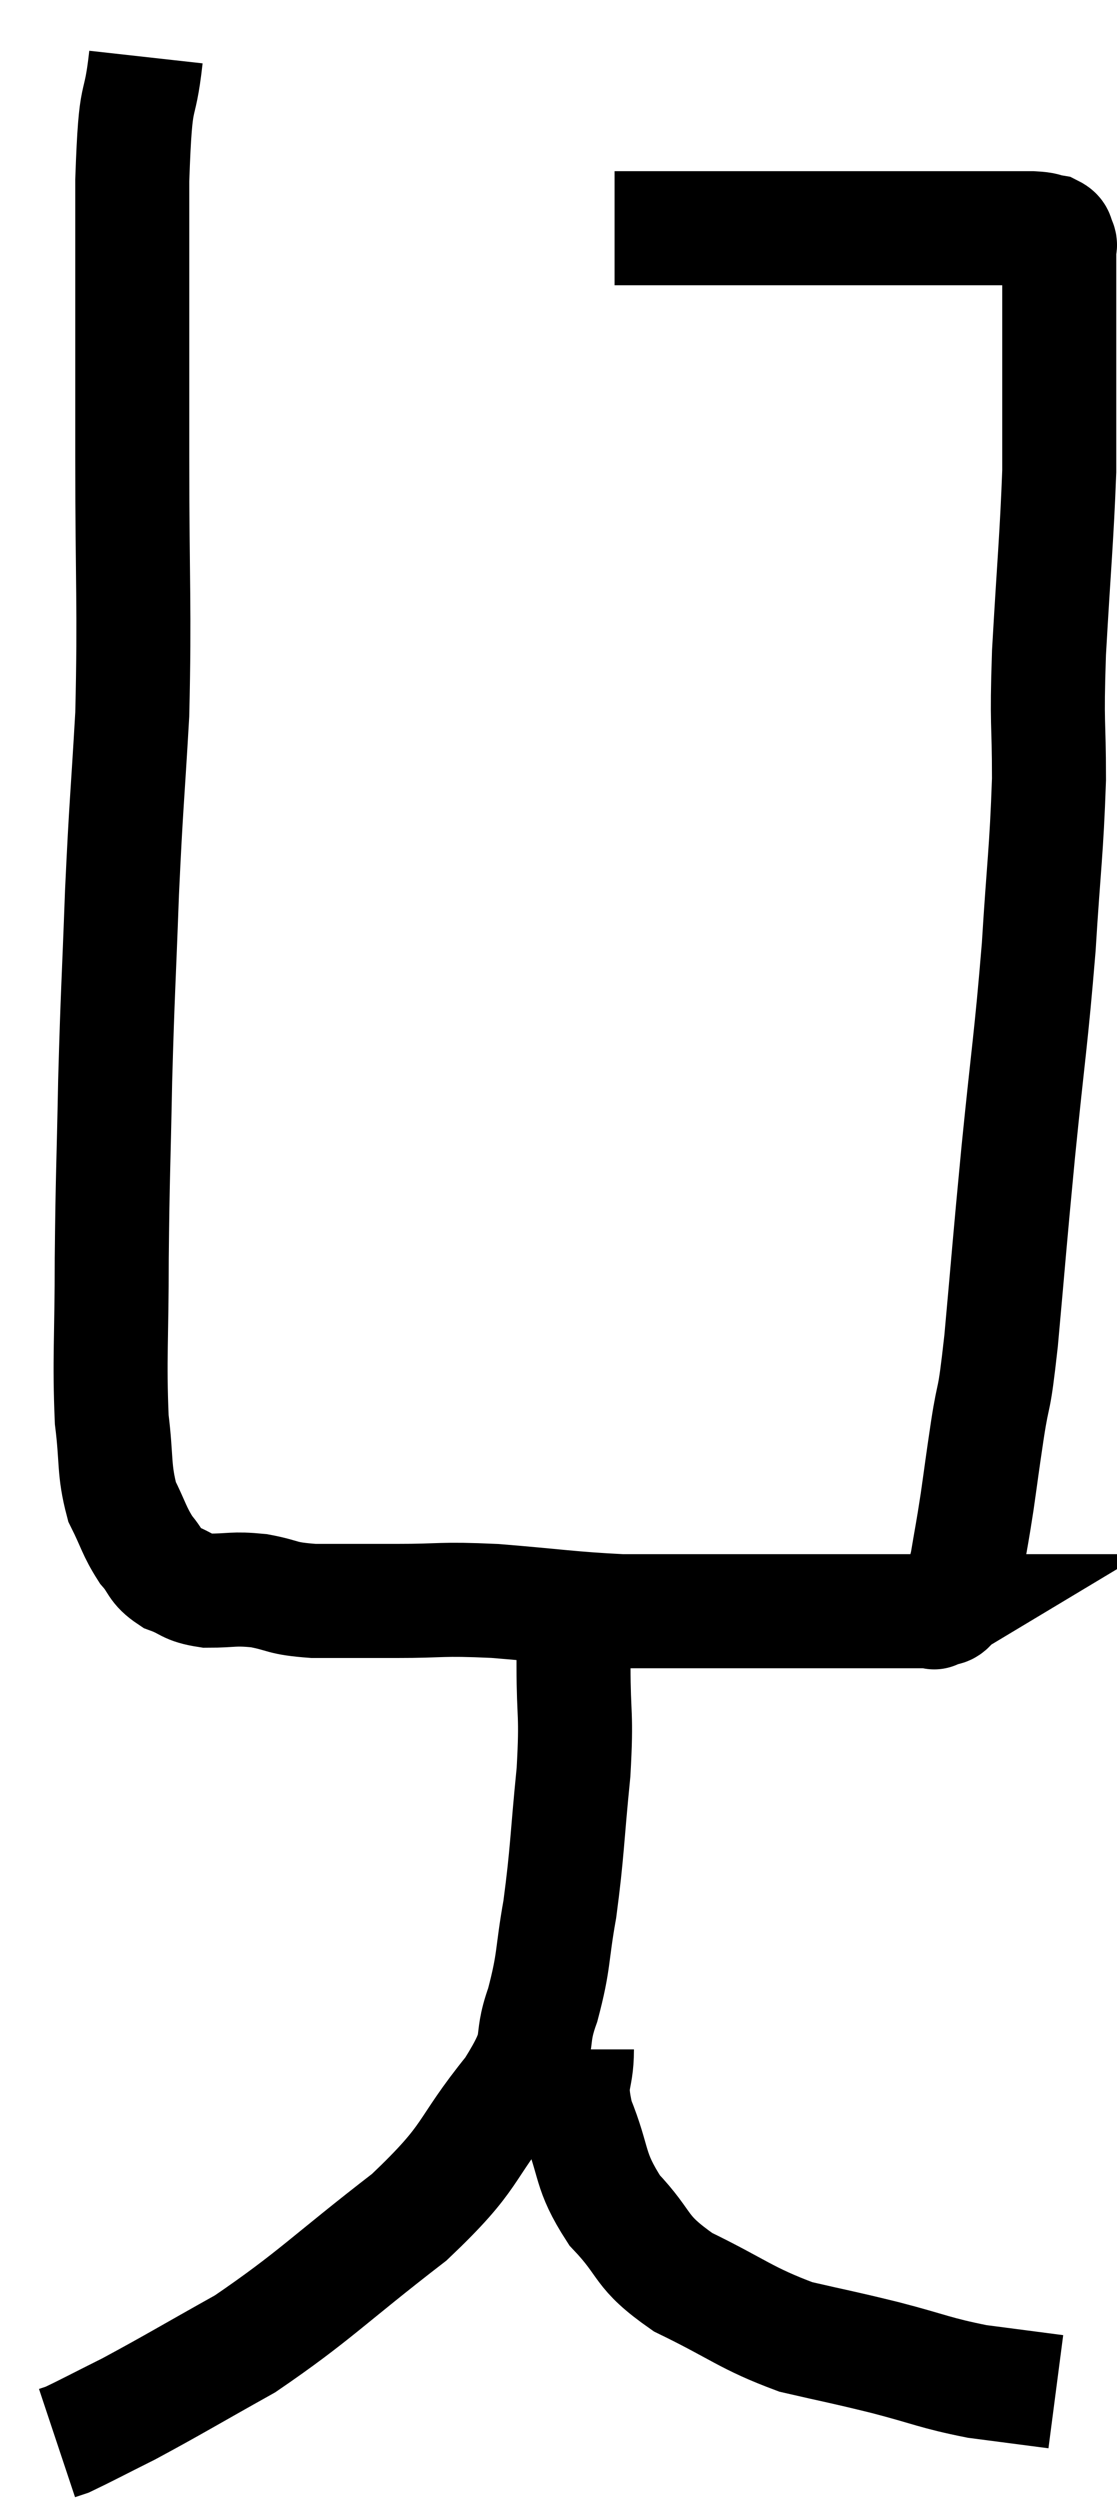 <svg xmlns="http://www.w3.org/2000/svg" viewBox="13.4 2.3 19.593 43.82" width="19.593" height="43.82"><path d="M 15.96 3.3 C 15.84 4.38, 15.78 3.705, 15.72 5.46 C 15.72 7.89, 15.72 7.98, 15.72 10.32 C 15.72 12.57, 15.765 12.915, 15.72 14.82 C 15.63 16.38, 15.615 16.335, 15.54 17.94 C 15.48 19.59, 15.465 19.635, 15.42 21.24 C 15.39 22.8, 15.375 22.875, 15.36 24.36 C 15.36 25.77, 15.315 26.115, 15.36 27.18 C 15.45 27.9, 15.39 28.05, 15.54 28.62 C 15.75 29.04, 15.75 29.13, 15.96 29.46 C 16.17 29.7, 16.11 29.76, 16.38 29.94 C 16.71 30.06, 16.65 30.12, 17.04 30.18 C 17.49 30.18, 17.475 30.135, 17.94 30.18 C 18.42 30.27, 18.3 30.315, 18.9 30.36 C 19.62 30.36, 19.545 30.36, 20.34 30.36 C 21.21 30.36, 21.09 30.315, 22.08 30.36 C 23.19 30.45, 23.4 30.495, 24.3 30.54 C 24.99 30.54, 24.99 30.54, 25.68 30.54 C 26.37 30.54, 26.445 30.54, 27.06 30.54 C 27.6 30.54, 27.645 30.54, 28.14 30.54 C 28.59 30.54, 28.62 30.54, 29.04 30.54 C 29.43 30.54, 29.625 30.54, 29.82 30.54 C 29.82 30.54, 29.745 30.585, 29.82 30.54 C 29.97 30.45, 29.985 30.57, 30.12 30.36 C 30.24 30.03, 30.255 30.135, 30.36 29.7 C 30.45 29.16, 30.45 29.205, 30.54 28.62 C 30.63 27.99, 30.615 28.065, 30.72 27.36 C 30.84 26.58, 30.825 27.015, 30.96 25.8 C 31.11 24.15, 31.095 24.225, 31.26 22.5 C 31.44 20.7, 31.485 20.535, 31.62 18.9 C 31.71 17.43, 31.755 17.25, 31.8 15.96 C 31.8 14.85, 31.755 15.09, 31.8 13.74 C 31.89 12.15, 31.935 11.745, 31.98 10.56 C 31.98 9.78, 31.98 9.585, 31.98 9 C 31.98 8.61, 31.98 8.655, 31.98 8.22 C 31.98 7.74, 31.98 7.575, 31.98 7.26 C 31.98 7.11, 31.98 7.11, 31.98 6.96 C 31.98 6.81, 31.98 6.735, 31.98 6.66 C 31.98 6.66, 31.98 6.69, 31.98 6.66 C 31.98 6.6, 32.01 6.615, 31.98 6.54 C 31.92 6.45, 31.98 6.42, 31.86 6.36 C 31.68 6.33, 31.77 6.315, 31.5 6.3 C 31.14 6.3, 31.245 6.3, 30.78 6.3 C 30.21 6.3, 30.285 6.3, 29.64 6.3 C 28.92 6.3, 28.95 6.3, 28.2 6.3 C 27.42 6.3, 27.33 6.3, 26.64 6.3 C 26.04 6.3, 25.785 6.3, 25.44 6.3 C 25.35 6.3, 25.38 6.3, 25.26 6.3 C 25.11 6.3, 25.11 6.3, 24.96 6.3 C 24.81 6.3, 24.78 6.3, 24.66 6.3 C 24.57 6.3, 24.6 6.3, 24.48 6.3 C 24.33 6.3, 24.255 6.3, 24.18 6.3 L 24.18 6.3" fill="none" stroke="black" stroke-width="2"></path><path d="M 23.22 30.42 C 23.34 30.66, 23.4 30.63, 23.46 30.9 C 23.46 31.2, 23.46 30.885, 23.46 31.5 C 23.46 32.43, 23.52 32.295, 23.46 33.36 C 23.34 34.56, 23.355 34.74, 23.22 35.76 C 23.07 36.6, 23.13 36.645, 22.92 37.44 C 22.65 38.19, 22.965 38.01, 22.38 38.94 C 21.48 40.05, 21.75 40.05, 20.58 41.16 C 19.14 42.27, 18.93 42.54, 17.7 43.38 C 16.68 43.95, 16.44 44.1, 15.66 44.52 C 15.12 44.79, 14.895 44.91, 14.58 45.06 C 14.49 45.09, 14.445 45.105, 14.4 45.12 L 14.4 45.12" fill="none" stroke="black" stroke-width="2"></path><path d="M 23.52 38.22 C 23.52 38.82, 23.355 38.715, 23.52 39.42 C 23.85 40.23, 23.715 40.32, 24.18 41.04 C 24.78 41.67, 24.585 41.745, 25.38 42.3 C 26.37 42.78, 26.475 42.93, 27.36 43.26 C 28.14 43.44, 28.125 43.425, 28.92 43.62 C 29.73 43.83, 29.79 43.89, 30.54 44.04 C 31.23 44.13, 31.575 44.175, 31.92 44.22 L 31.92 44.22" fill="none" stroke="black" stroke-width="2"></path></svg>